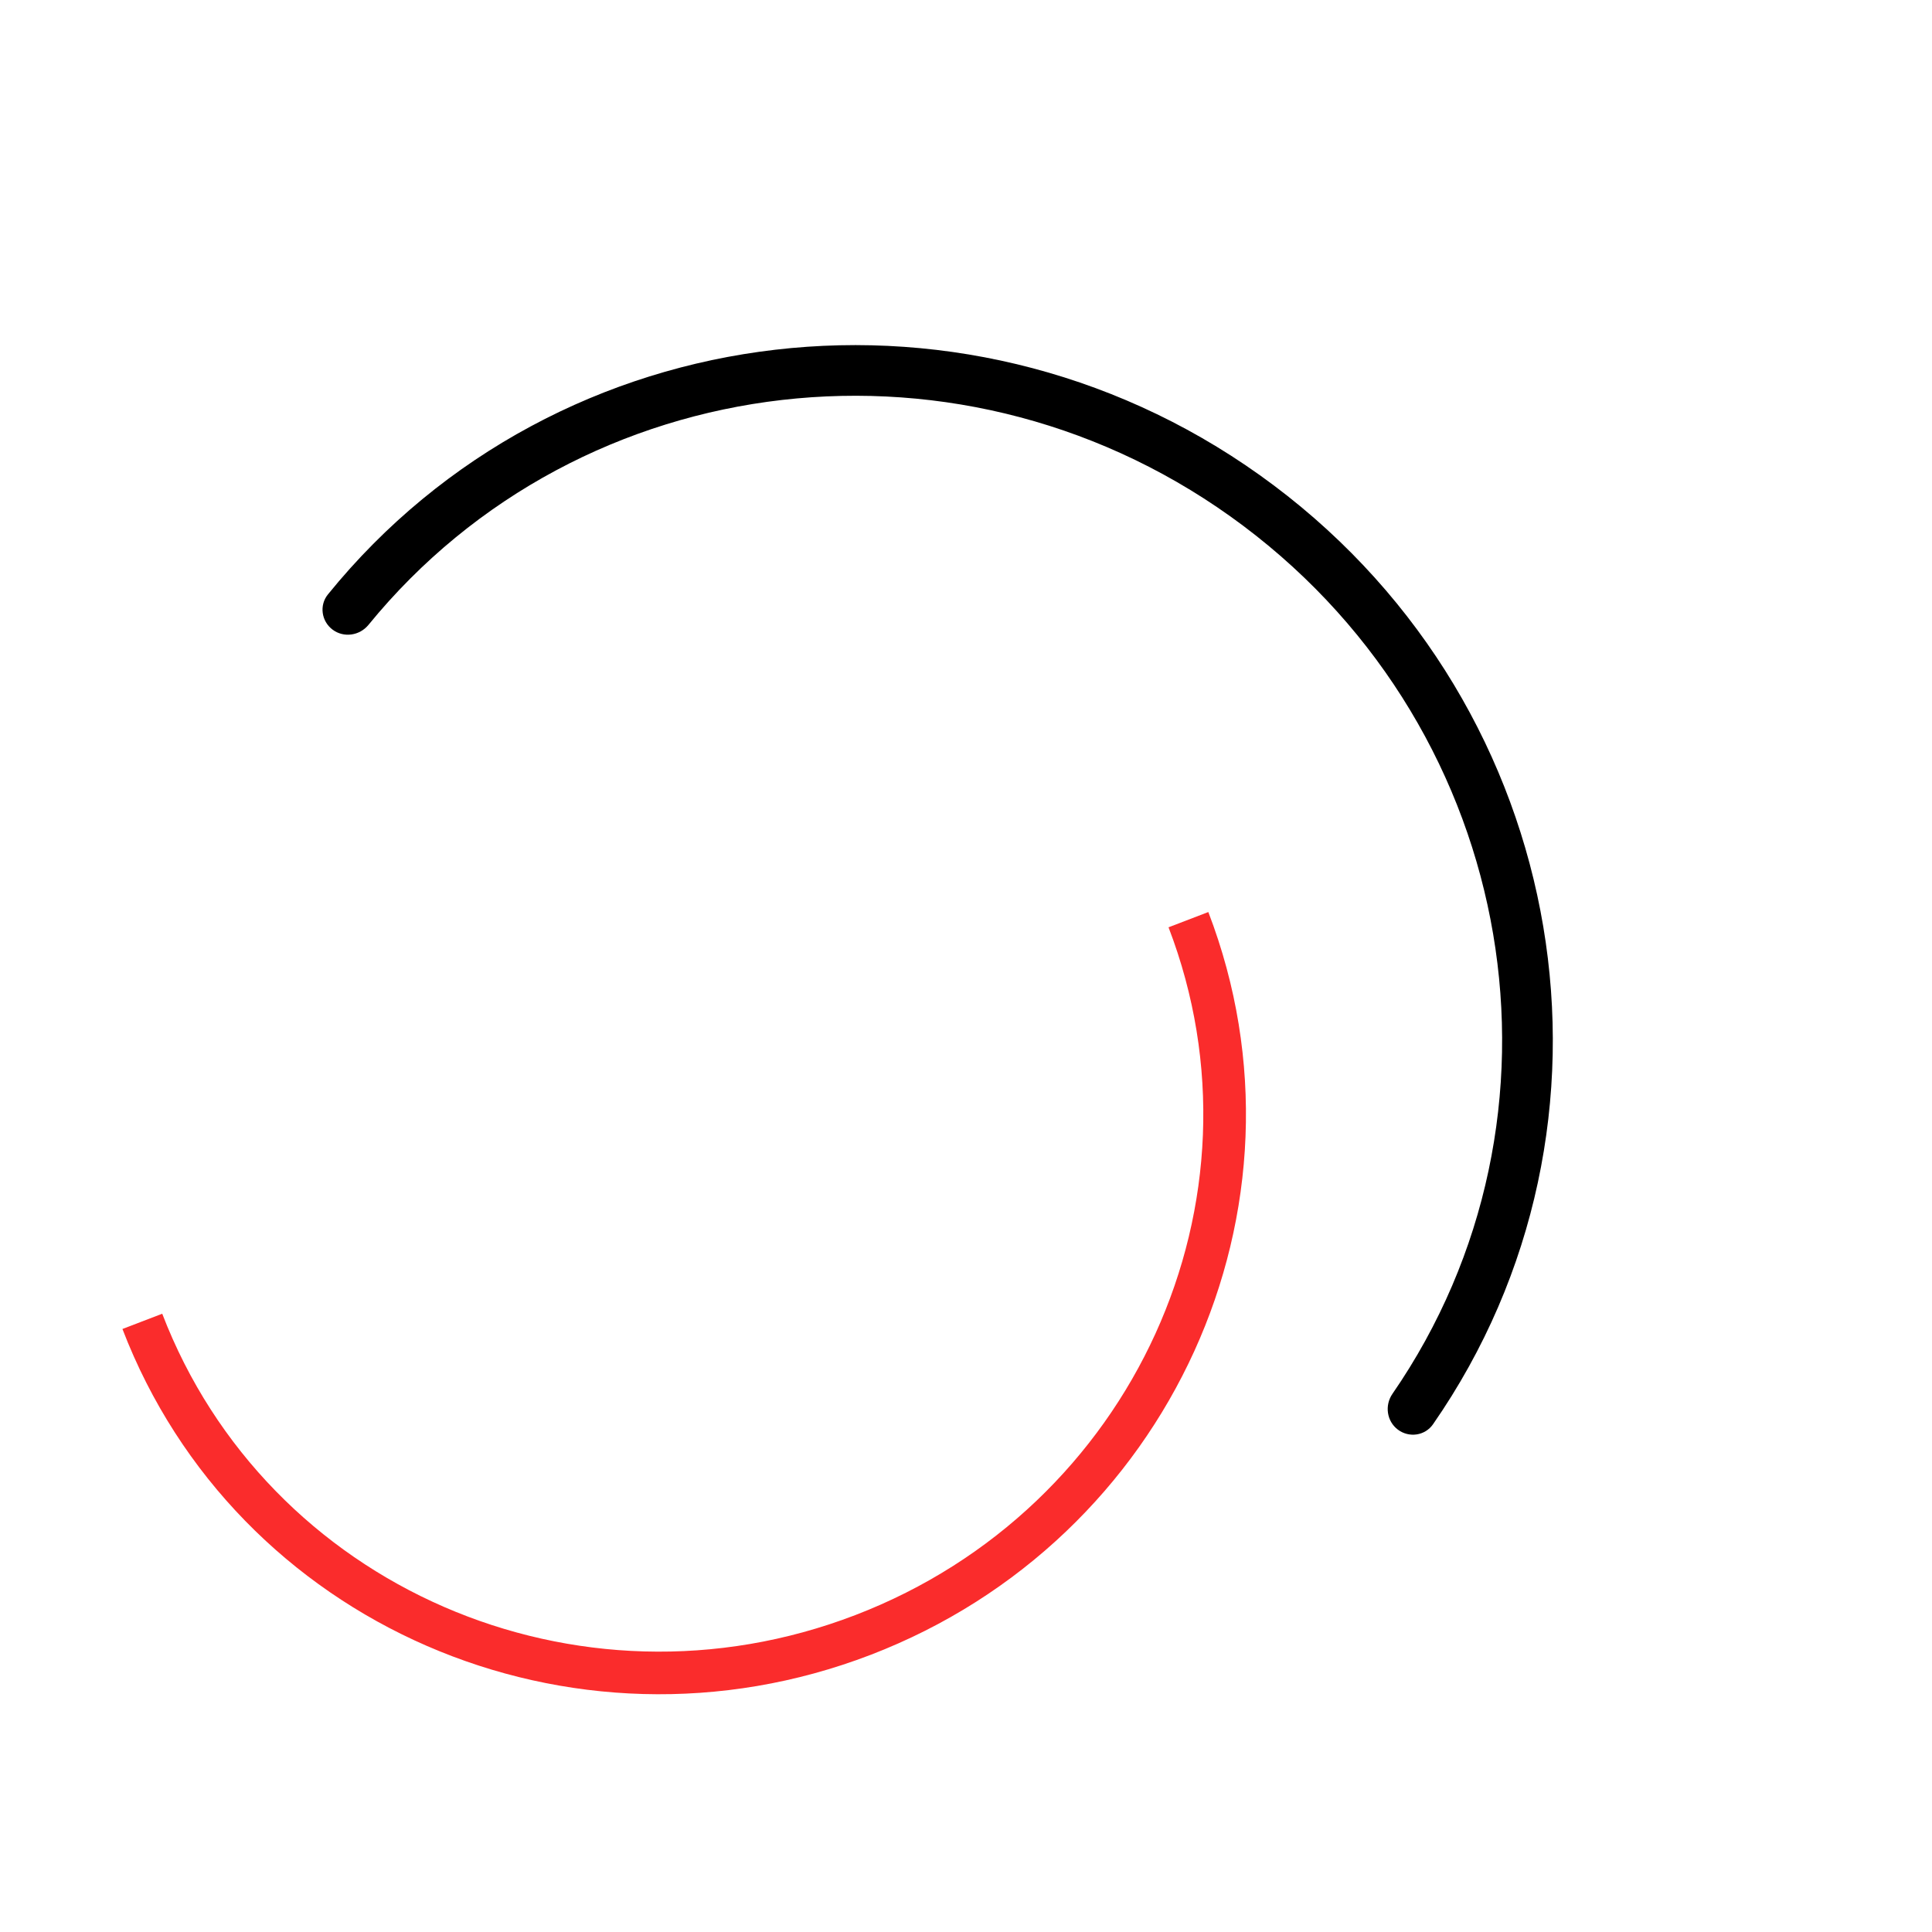 <svg width="136" height="136" viewBox="0 0 136 136" fill="none" xmlns="http://www.w3.org/2000/svg">
<path fill-rule="evenodd" clip-rule="evenodd" d="M8.619 93.552C8.619 93.552 8.619 93.552 8.619 93.552C16.605 114.349 40.196 124.589 61.282 116.492C82.368 108.396 93.043 84.998 85.058 64.201C85.058 64.201 85.058 64.201 85.058 64.201L82.257 65.276C82.257 65.276 82.257 65.277 82.257 65.277C89.632 84.483 79.79 106.172 60.207 113.692C40.624 121.212 18.795 111.683 11.42 92.477C11.42 92.477 11.42 92.477 11.42 92.477L8.619 93.552Z" fill="#FA2828" fill-opacity="0.98"/>
<path fill-rule="evenodd" clip-rule="evenodd" d="M23.411 44.322C22.623 43.73 22.463 42.608 23.084 41.843C39.253 21.901 68.684 18.411 89.673 34.173C110.662 49.934 115.516 79.172 100.874 100.26C100.312 101.069 99.189 101.228 98.402 100.637C97.614 100.046 97.46 98.928 98.019 98.117C111.449 78.646 106.987 51.635 87.531 37.025C68.076 22.415 40.892 25.66 25.938 43.987C25.315 44.75 24.198 44.913 23.411 44.322Z" fill="black"/>
</svg>
